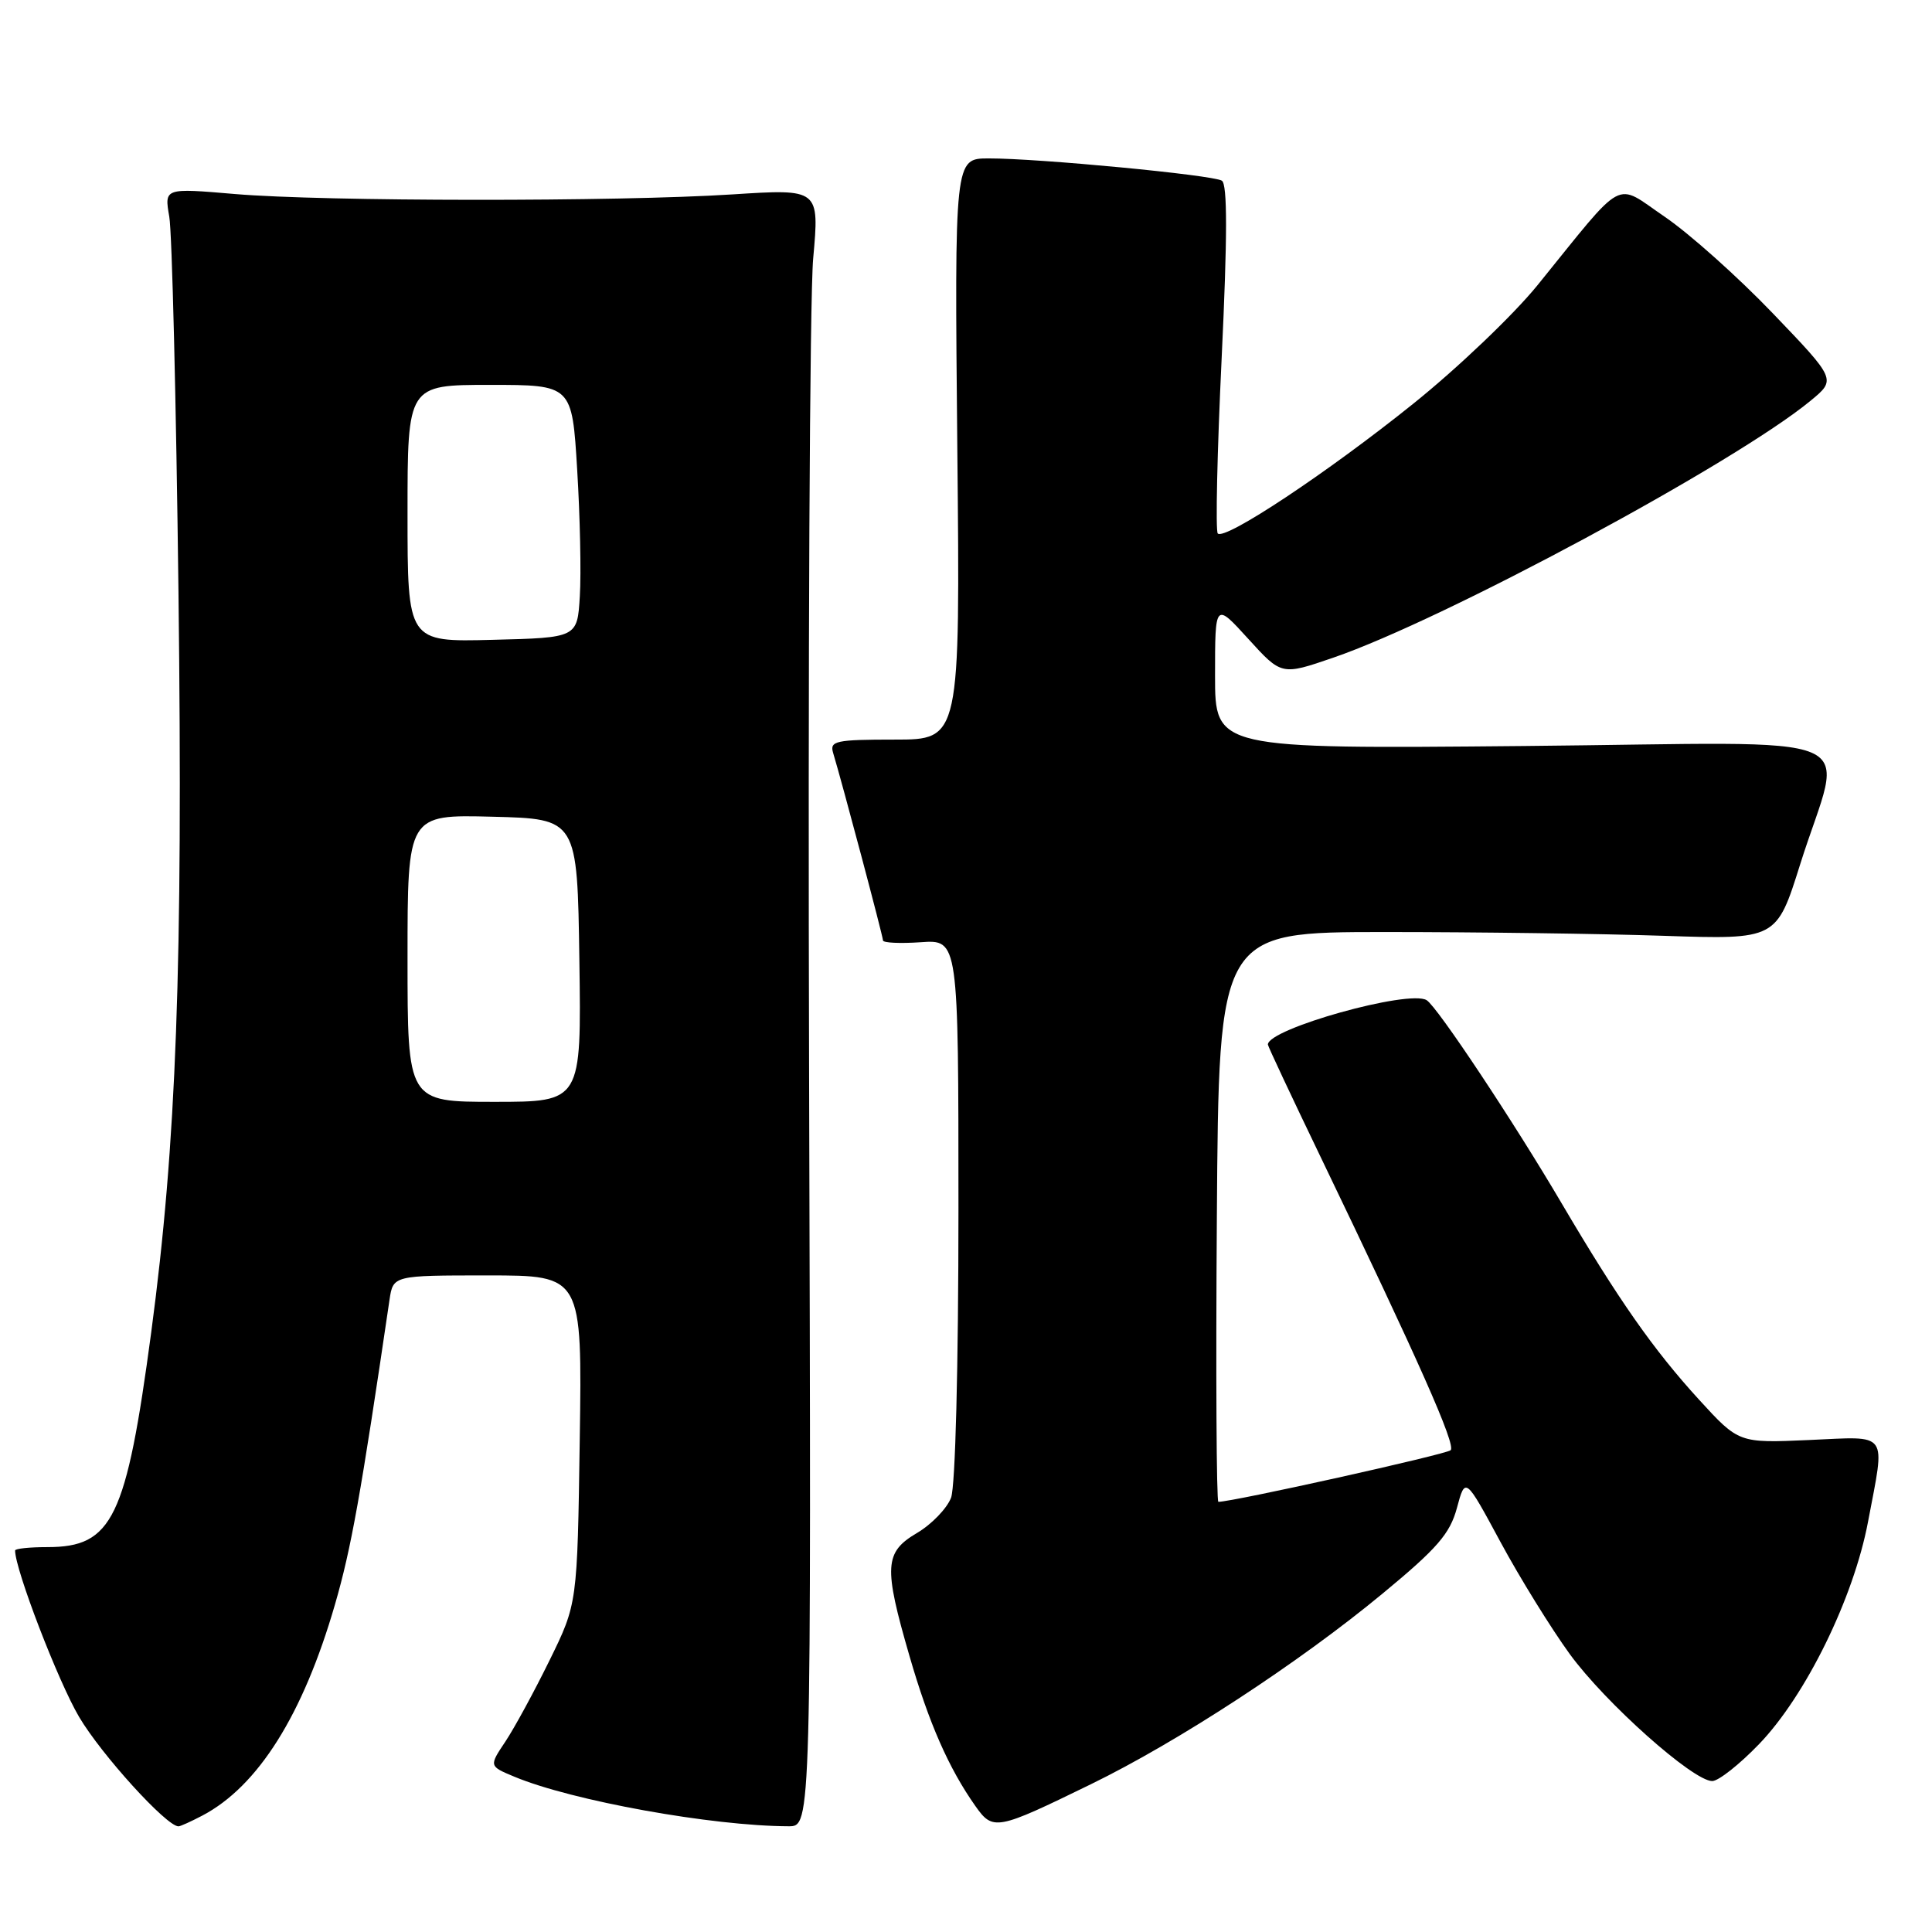 <?xml version="1.0" encoding="UTF-8" standalone="no"?>
<!DOCTYPE svg PUBLIC "-//W3C//DTD SVG 1.1//EN" "http://www.w3.org/Graphics/SVG/1.1/DTD/svg11.dtd" >
<svg xmlns="http://www.w3.org/2000/svg" xmlns:xlink="http://www.w3.org/1999/xlink" version="1.1" viewBox="0 0 256 256">
 <g >
 <path fill="currentColor"
d=" M 26.80 240.58 C 34.19 236.70 40.15 227.23 44.38 212.62 C 46.54 205.18 47.79 198.19 51.61 172.25 C 52.09 169.00 52.09 169.00 64.62 169.00 C 77.14 169.00 77.14 169.00 76.82 190.75 C 76.50 212.50 76.50 212.50 72.82 220.00 C 70.80 224.12 68.16 228.97 66.97 230.76 C 64.79 234.02 64.79 234.02 68.15 235.42 C 75.79 238.61 94.34 241.96 104.50 241.99 C 107.50 242.00 107.50 242.00 107.21 142.75 C 107.05 88.16 107.29 39.34 107.75 34.26 C 108.58 25.02 108.58 25.02 97.04 25.76 C 81.81 26.74 42.93 26.71 31.14 25.71 C 21.77 24.91 21.77 24.91 22.43 28.71 C 22.80 30.79 23.34 53.21 23.65 78.53 C 24.25 128.05 23.38 151.51 20.04 176.52 C 16.73 201.23 14.91 205.00 6.28 205.00 C 3.92 205.00 2.00 205.20 2.00 205.45 C 2.00 207.97 7.71 222.81 10.48 227.50 C 13.44 232.51 22.06 242.00 23.65 242.00 C 23.90 242.00 25.31 241.36 26.80 240.58 Z  M 144.53 236.43 C 156.12 230.78 172.14 220.31 183.22 211.14 C 190.45 205.17 192.13 203.22 193.05 199.81 C 194.16 195.68 194.16 195.68 198.83 204.34 C 201.40 209.10 205.53 215.77 208.00 219.17 C 212.72 225.65 224.34 236.00 226.88 236.00 C 227.70 236.00 230.49 233.80 233.08 231.11 C 239.27 224.69 245.61 211.76 247.52 201.66 C 249.82 189.48 250.44 190.34 239.70 190.81 C 230.40 191.22 230.40 191.22 225.13 185.46 C 219.08 178.84 214.42 172.17 206.94 159.47 C 200.60 148.68 190.44 133.39 189.04 132.53 C 186.71 131.08 168.00 136.32 168.00 138.41 C 168.00 138.62 171.11 145.25 174.91 153.14 C 188.04 180.42 192.94 191.46 192.22 192.16 C 191.65 192.71 163.37 199.00 161.44 199.00 C 161.19 199.00 161.09 182.01 161.24 161.25 C 161.50 123.50 161.50 123.50 183.50 123.50 C 195.60 123.50 212.23 123.72 220.45 124.00 C 235.40 124.50 235.40 124.50 238.54 114.50 C 244.24 96.39 248.97 98.41 201.93 98.85 C 161.00 99.23 161.00 99.23 161.00 89.52 C 161.00 79.81 161.00 79.81 165.40 84.65 C 169.81 89.50 169.81 89.50 176.65 87.15 C 191.34 82.11 229.92 61.34 239.91 53.10 C 243.32 50.29 243.32 50.29 234.91 41.52 C 230.28 36.69 223.84 30.94 220.58 28.72 C 213.83 24.13 215.55 23.20 203.72 37.80 C 200.54 41.72 193.12 48.80 187.22 53.53 C 175.89 62.63 162.31 71.64 161.36 70.69 C 161.05 70.38 161.28 59.88 161.88 47.36 C 162.64 31.36 162.65 24.40 161.90 23.94 C 160.67 23.18 137.62 20.98 130.99 20.99 C 126.48 21.00 126.48 21.00 126.85 59.50 C 127.23 98.00 127.23 98.00 118.55 98.00 C 110.74 98.00 109.92 98.18 110.39 99.75 C 111.57 103.64 117.00 124.07 117.00 124.61 C 117.00 124.93 119.25 125.04 122.00 124.85 C 127.00 124.50 127.00 124.50 127.00 160.18 C 127.00 181.18 126.59 196.94 126.02 198.46 C 125.47 199.88 123.45 201.98 121.52 203.12 C 117.18 205.68 117.06 207.54 120.52 219.46 C 123.08 228.31 125.71 234.30 129.23 239.29 C 131.58 242.62 132.01 242.54 144.53 236.43 Z  M 54.00 126.97 C 54.00 107.93 54.00 107.93 65.25 108.22 C 76.50 108.50 76.50 108.50 76.77 127.25 C 77.04 146.00 77.04 146.00 65.52 146.00 C 54.00 146.00 54.00 146.00 54.00 126.97 Z  M 54.00 68.03 C 54.00 51.00 54.00 51.00 64.90 51.00 C 75.80 51.00 75.80 51.00 76.48 62.25 C 76.86 68.44 77.02 75.97 76.83 79.00 C 76.50 84.50 76.50 84.50 65.25 84.78 C 54.00 85.07 54.00 85.07 54.00 68.03 Z "/>
</g>
</svg>